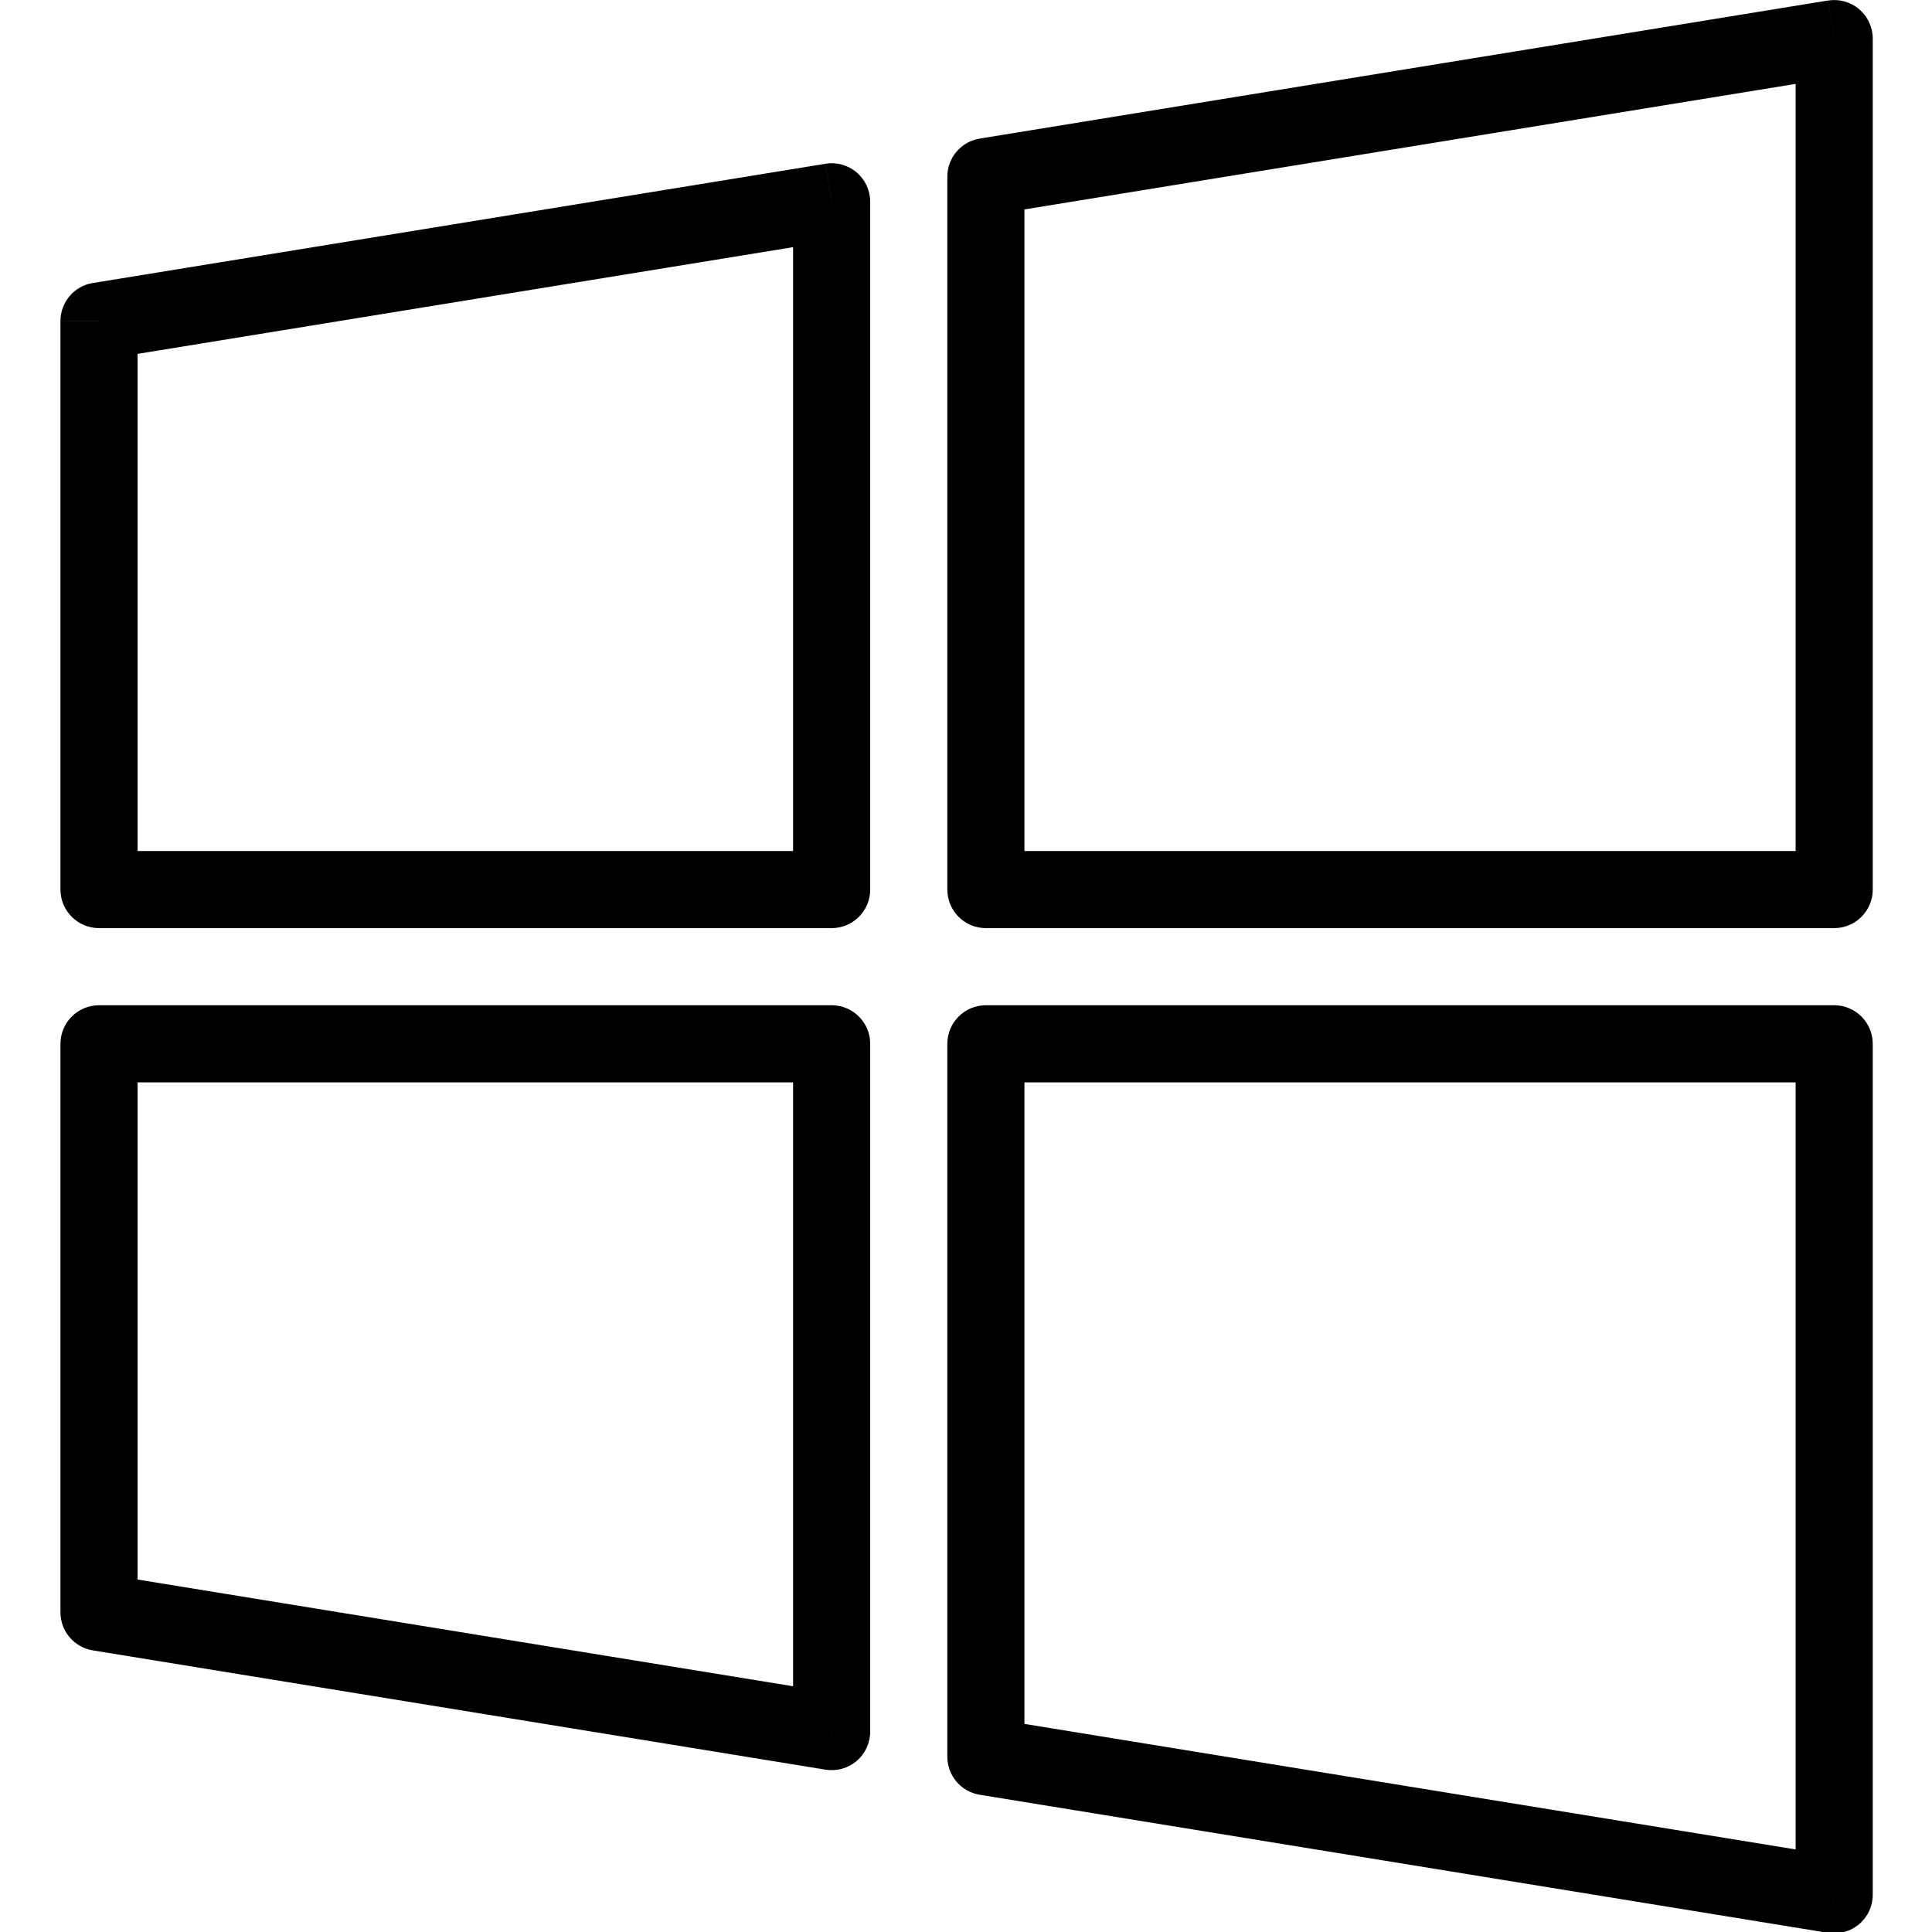 <svg xmlns="http://www.w3.org/2000/svg" width="24" height="24" viewBox="0 0 24 24"> <g transform="translate(0.751 0.0) scale(0.479)">
  
  <g
     id="line"
     transform="translate(-14,-10.93)">
    <path
       fill="#000"
       d="m 34,16.163 h 1 c 0,-0.293 -0.129,-0.572 -0.352,-0.762 -0.223,-0.19 -0.519,-0.272 -0.808,-0.225 z m -19,3.093 -0.161,-0.987 C 14.355,18.348 14,18.765 14,19.256 Z M 15,34 h -1 c 0,0.552 0.448,1 1,1 z m 19,0 v 1 c 0.552,0 1,-0.448 1,-1 z m -19,4 v -1 c -0.552,0 -1,0.448 -1,1 z m 0,14.744 h -1 c 0,0.49 0.355,0.908 0.839,0.987 z m 19,3.093 -0.161,0.987 C 34.129,56.871 34.424,56.789 34.648,56.599 34.871,56.409 35,56.13 35,55.837 Z M 34,38 h 1 c 0,-0.552 -0.448,-1 -1,-1 z m 4,18.488 h -1 c 0,0.49 0.355,0.908 0.839,0.987 z m 22,3.581 -0.161,0.987 c 0.289,0.047 0.585,-0.035 0.808,-0.225 C 60.871,60.642 61,60.363 61,60.07 Z M 60,38 h 1 c 0,-0.552 -0.448,-1 -1,-1 z m -22,0 v -1 c -0.552,0 -1,0.448 -1,1 z m 22,-4 v 1 c 0.552,0 1,-0.448 1,-1 z m -22,0 h -1 c 0,0.552 0.448,1 1,1 z m 0,-18.488 -0.161,-0.987 C 37.355,14.603 37,15.021 37,15.512 Z m 22,-3.581 h 1 c 0,-0.293 -0.129,-0.572 -0.352,-0.762 -0.223,-0.19 -0.519,-0.272 -0.808,-0.225 z m -26.161,3.246 -19,3.093 0.321,1.974 19,-3.093 z M 14,19.256 V 34 h 2 V 19.256 Z M 34,33 H 15 v 2 H 34 Z M 33,16.163 V 34 h 2 V 16.163 Z M 14,38 v 14.744 h 2 V 38 Z m 0.839,15.731 19,3.093 0.321,-1.974 -19,-3.093 z M 33,38 v 17.837 h 2 V 38 Z M 15,39 H 34 V 37 H 15 Z m 22.839,18.475 22,3.581 0.321,-1.974 -22,-3.581 z M 61,60.07 V 38 H 59 V 60.07 Z M 38,39 H 60 V 37 H 38 Z m 1,17.488 V 38 H 37 V 56.488 Z M 60,33 H 38 v 2 H 60 Z M 39,34 V 15.512 H 37 V 34 Z m 20.839,-23.057 -22,3.581 0.321,1.974 22,-3.581 z M 61,34 V 11.93 H 59 V 34 Z"
       id="path2" />
  </g>
</g></svg>